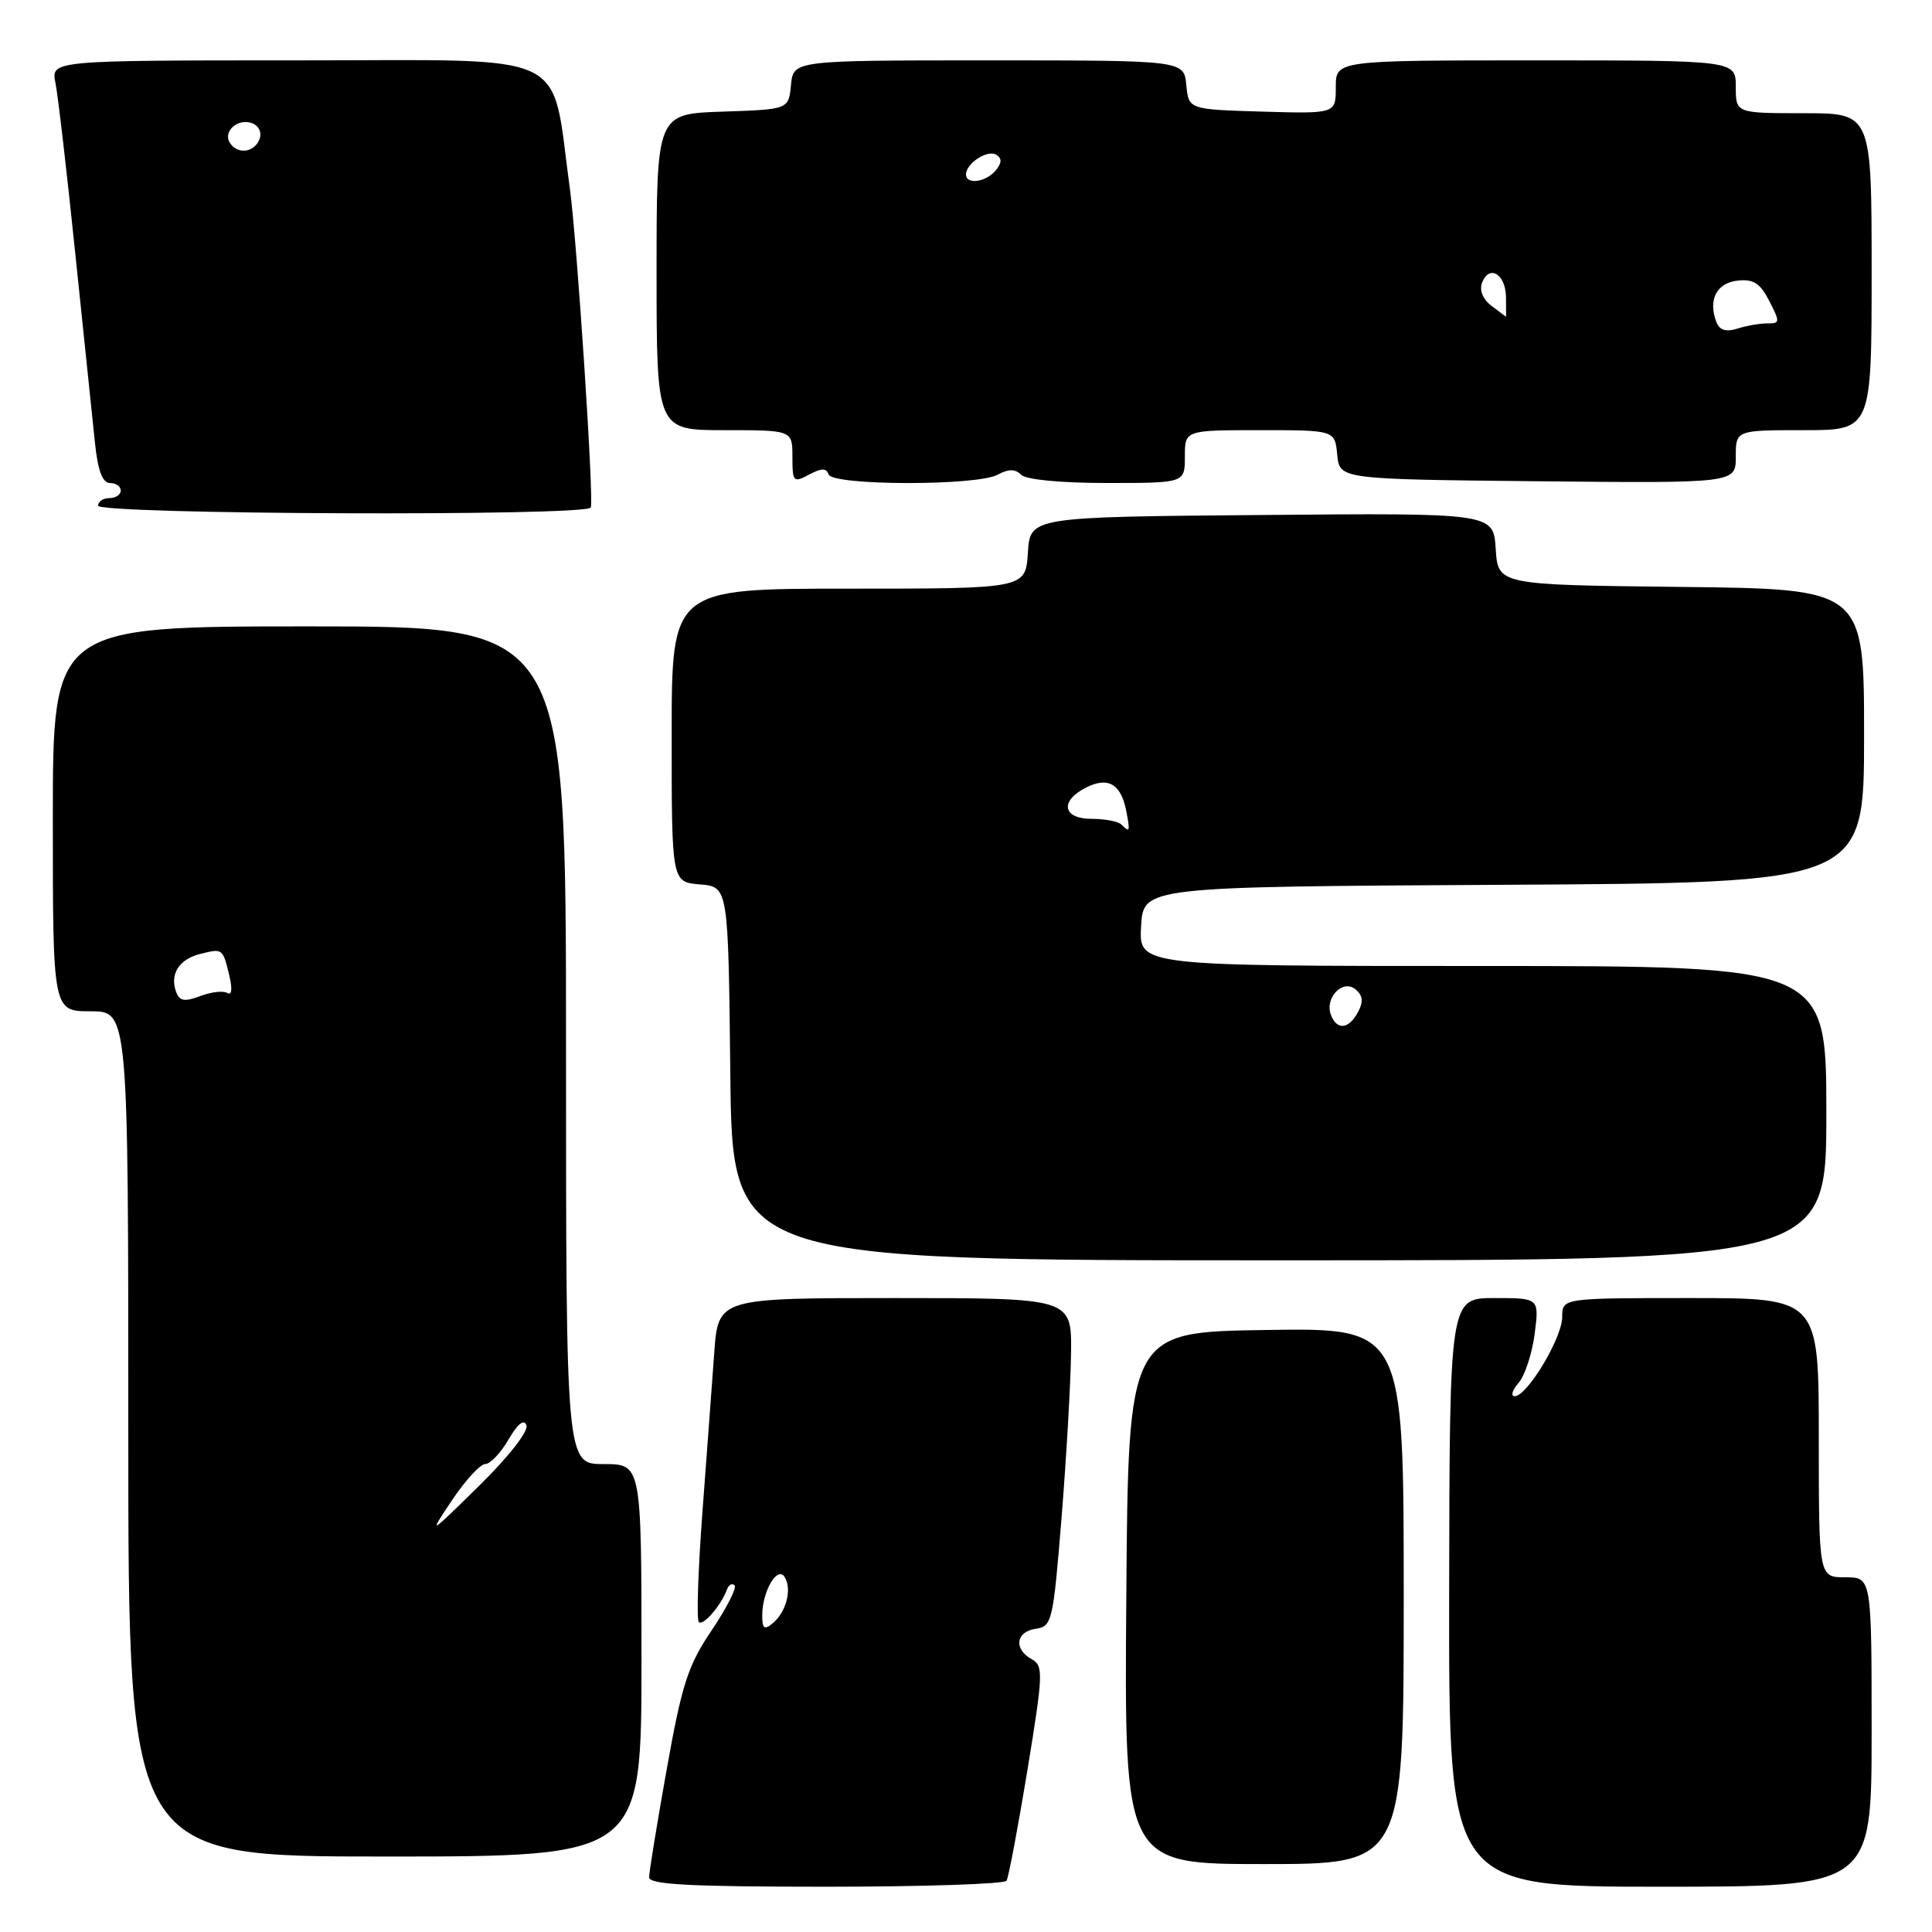<?xml version="1.0" encoding="UTF-8" standalone="no"?>
<!DOCTYPE svg PUBLIC "-//W3C//DTD SVG 1.1//EN" "http://www.w3.org/Graphics/SVG/1.1/DTD/svg11.dtd" >
<svg xmlns="http://www.w3.org/2000/svg" xmlns:xlink="http://www.w3.org/1999/xlink" version="1.1" viewBox="0 0 256 256">
 <g >
 <path fill="currentColor"
d=" M 133.37 249.21 C 133.64 248.77 134.88 242.20 136.13 234.61 C 138.24 221.71 138.28 220.74 136.70 219.85 C 134.28 218.50 134.60 216.20 137.25 215.82 C 139.40 215.51 139.55 214.87 140.67 201.00 C 141.31 193.03 141.87 183.24 141.92 179.25 C 142.00 172.00 142.00 172.00 118.59 172.00 C 95.17 172.00 95.17 172.00 94.64 179.25 C 94.35 183.24 93.65 192.77 93.07 200.43 C 92.50 208.09 92.28 214.62 92.60 214.93 C 93.16 215.50 95.57 212.71 96.33 210.61 C 96.55 210.00 97.00 209.75 97.33 210.06 C 97.67 210.36 96.31 213.04 94.31 216.01 C 91.15 220.69 90.36 223.15 88.34 234.46 C 87.06 241.63 86.01 248.06 86.01 248.75 C 86.00 249.71 91.35 250.00 109.44 250.00 C 122.33 250.00 133.10 249.64 133.37 249.21 Z  M 248.00 229.50 C 248.00 209.00 248.00 209.00 244.50 209.00 C 241.00 209.00 241.00 209.00 241.00 190.50 C 241.00 172.00 241.00 172.00 224.00 172.00 C 207.00 172.00 207.00 172.00 207.00 174.52 C 207.00 177.27 202.36 185.00 200.71 185.00 C 200.15 185.00 200.37 184.21 201.21 183.25 C 202.05 182.29 203.01 179.36 203.35 176.75 C 203.96 172.00 203.96 172.00 198.02 172.00 C 192.08 172.00 192.08 172.00 192.02 211.00 C 191.97 250.00 191.97 250.00 219.98 250.00 C 248.00 250.00 248.00 250.00 248.00 229.50 Z  M 186.00 211.48 C 186.00 175.95 186.00 175.95 167.75 176.23 C 149.50 176.50 149.50 176.50 149.24 211.75 C 148.97 247.00 148.97 247.00 167.49 247.00 C 186.00 247.00 186.00 247.00 186.00 211.48 Z  M 85.00 220.00 C 85.00 194.00 85.00 194.00 80.00 194.00 C 75.00 194.00 75.00 194.00 75.00 138.50 C 75.00 83.00 75.00 83.00 41.00 83.00 C 7.00 83.00 7.00 83.00 7.00 108.50 C 7.00 134.00 7.00 134.00 12.00 134.00 C 17.00 134.00 17.00 134.00 17.00 190.00 C 17.00 246.00 17.00 246.00 51.00 246.00 C 85.00 246.00 85.00 246.00 85.00 220.00 Z  M 242.00 147.50 C 242.00 128.00 242.00 128.00 196.45 128.00 C 150.90 128.00 150.90 128.00 151.20 122.75 C 151.50 117.50 151.50 117.50 199.25 117.24 C 247.00 116.98 247.00 116.98 247.00 97.51 C 247.00 78.04 247.00 78.04 222.75 77.77 C 198.50 77.50 198.50 77.50 198.19 72.74 C 197.89 67.97 197.89 67.97 167.19 68.24 C 136.50 68.50 136.50 68.50 136.20 73.25 C 135.89 78.00 135.89 78.00 112.45 78.00 C 89.00 78.00 89.00 78.00 89.00 97.44 C 89.00 116.88 89.00 116.88 92.75 117.19 C 96.50 117.50 96.50 117.50 96.77 142.25 C 97.03 167.00 97.03 167.00 169.52 167.00 C 242.00 167.00 242.00 167.00 242.00 147.50 Z  M 78.28 67.25 C 78.73 66.41 76.46 31.95 75.51 25.00 C 72.94 6.37 76.37 8.00 39.77 8.00 C 6.75 8.00 6.75 8.00 7.35 10.99 C 7.68 12.63 8.87 22.87 9.99 33.74 C 11.12 44.61 12.29 55.86 12.59 58.75 C 12.97 62.38 13.59 64.00 14.57 64.00 C 15.36 64.00 16.00 64.45 16.00 65.00 C 16.00 65.55 15.32 66.00 14.50 66.00 C 13.68 66.00 13.00 66.45 13.00 67.00 C 13.00 68.18 77.66 68.43 78.28 67.25 Z  M 109.79 62.86 C 110.29 64.36 129.38 64.40 132.17 62.91 C 133.65 62.12 134.52 62.12 135.31 62.91 C 135.96 63.56 140.58 64.00 146.70 64.00 C 157.00 64.00 157.00 64.00 157.00 60.50 C 157.00 57.00 157.00 57.00 166.94 57.00 C 176.87 57.00 176.87 57.00 177.19 60.25 C 177.50 63.50 177.50 63.50 203.75 63.77 C 230.00 64.03 230.00 64.03 230.00 60.52 C 230.00 57.00 230.00 57.00 239.00 57.00 C 248.00 57.00 248.00 57.00 248.00 36.00 C 248.00 15.00 248.00 15.00 239.00 15.00 C 230.00 15.00 230.00 15.00 230.00 11.50 C 230.00 8.00 230.00 8.00 203.50 8.00 C 177.00 8.00 177.00 8.00 177.00 11.54 C 177.00 15.07 177.00 15.07 167.25 14.79 C 157.50 14.50 157.50 14.50 157.19 11.25 C 156.87 8.00 156.87 8.00 131.00 8.00 C 105.13 8.00 105.13 8.00 104.81 11.25 C 104.50 14.50 104.50 14.50 95.75 14.79 C 87.00 15.08 87.00 15.08 87.00 36.04 C 87.00 57.00 87.00 57.00 96.00 57.00 C 105.00 57.00 105.00 57.00 105.00 60.54 C 105.00 63.87 105.13 64.00 107.20 62.89 C 108.84 62.01 109.50 62.00 109.79 62.86 Z  M 101.00 214.06 C 101.00 210.84 103.02 207.41 103.98 208.98 C 104.97 210.57 104.18 213.61 102.39 215.09 C 101.27 216.02 101.00 215.81 101.00 214.06 Z  M 59.92 198.75 C 61.67 196.14 63.64 194.00 64.30 193.99 C 64.96 193.99 66.35 192.53 67.38 190.74 C 68.62 188.63 69.44 187.98 69.76 188.87 C 70.04 189.65 67.35 193.08 63.49 196.87 C 56.74 203.50 56.74 203.50 59.92 198.75 Z  M 23.36 131.49 C 22.45 129.13 23.70 127.11 26.50 126.41 C 29.53 125.65 29.51 125.64 30.40 129.33 C 30.81 131.05 30.70 131.93 30.12 131.58 C 29.60 131.25 27.99 131.43 26.55 131.98 C 24.49 132.76 23.81 132.66 23.36 131.49 Z  M 176.36 134.49 C 175.49 132.22 177.92 129.69 179.61 131.09 C 180.59 131.91 180.68 132.73 179.94 134.11 C 178.72 136.39 177.15 136.55 176.36 134.49 Z  M 148.58 109.25 C 148.17 108.84 146.40 108.50 144.66 108.50 C 140.78 108.50 140.38 106.12 143.96 104.33 C 146.87 102.88 148.56 103.90 149.25 107.53 C 149.76 110.22 149.71 110.37 148.58 109.25 Z  M 30.45 18.91 C 29.51 17.39 31.55 15.61 33.42 16.33 C 34.31 16.67 34.72 17.57 34.38 18.46 C 33.69 20.24 31.43 20.50 30.45 18.91 Z  M 227.43 42.67 C 226.31 39.75 227.44 37.51 230.20 37.19 C 232.33 36.94 233.21 37.50 234.44 39.88 C 235.87 42.65 235.86 42.87 234.24 42.85 C 233.28 42.84 231.49 43.14 230.26 43.53 C 228.69 44.02 227.85 43.76 227.43 42.67 Z  M 197.62 40.52 C 196.49 39.65 196.00 38.46 196.38 37.46 C 197.32 35.01 199.49 36.29 199.55 39.33 C 199.57 40.80 199.57 41.99 199.55 41.97 C 199.52 41.95 198.66 41.30 197.62 40.52 Z  M 128.00 23.12 C 128.00 21.65 130.84 19.79 132.00 20.50 C 132.79 20.99 132.76 21.58 131.93 22.59 C 130.63 24.15 128.00 24.50 128.00 23.12 Z "/>
</g>
</svg>
